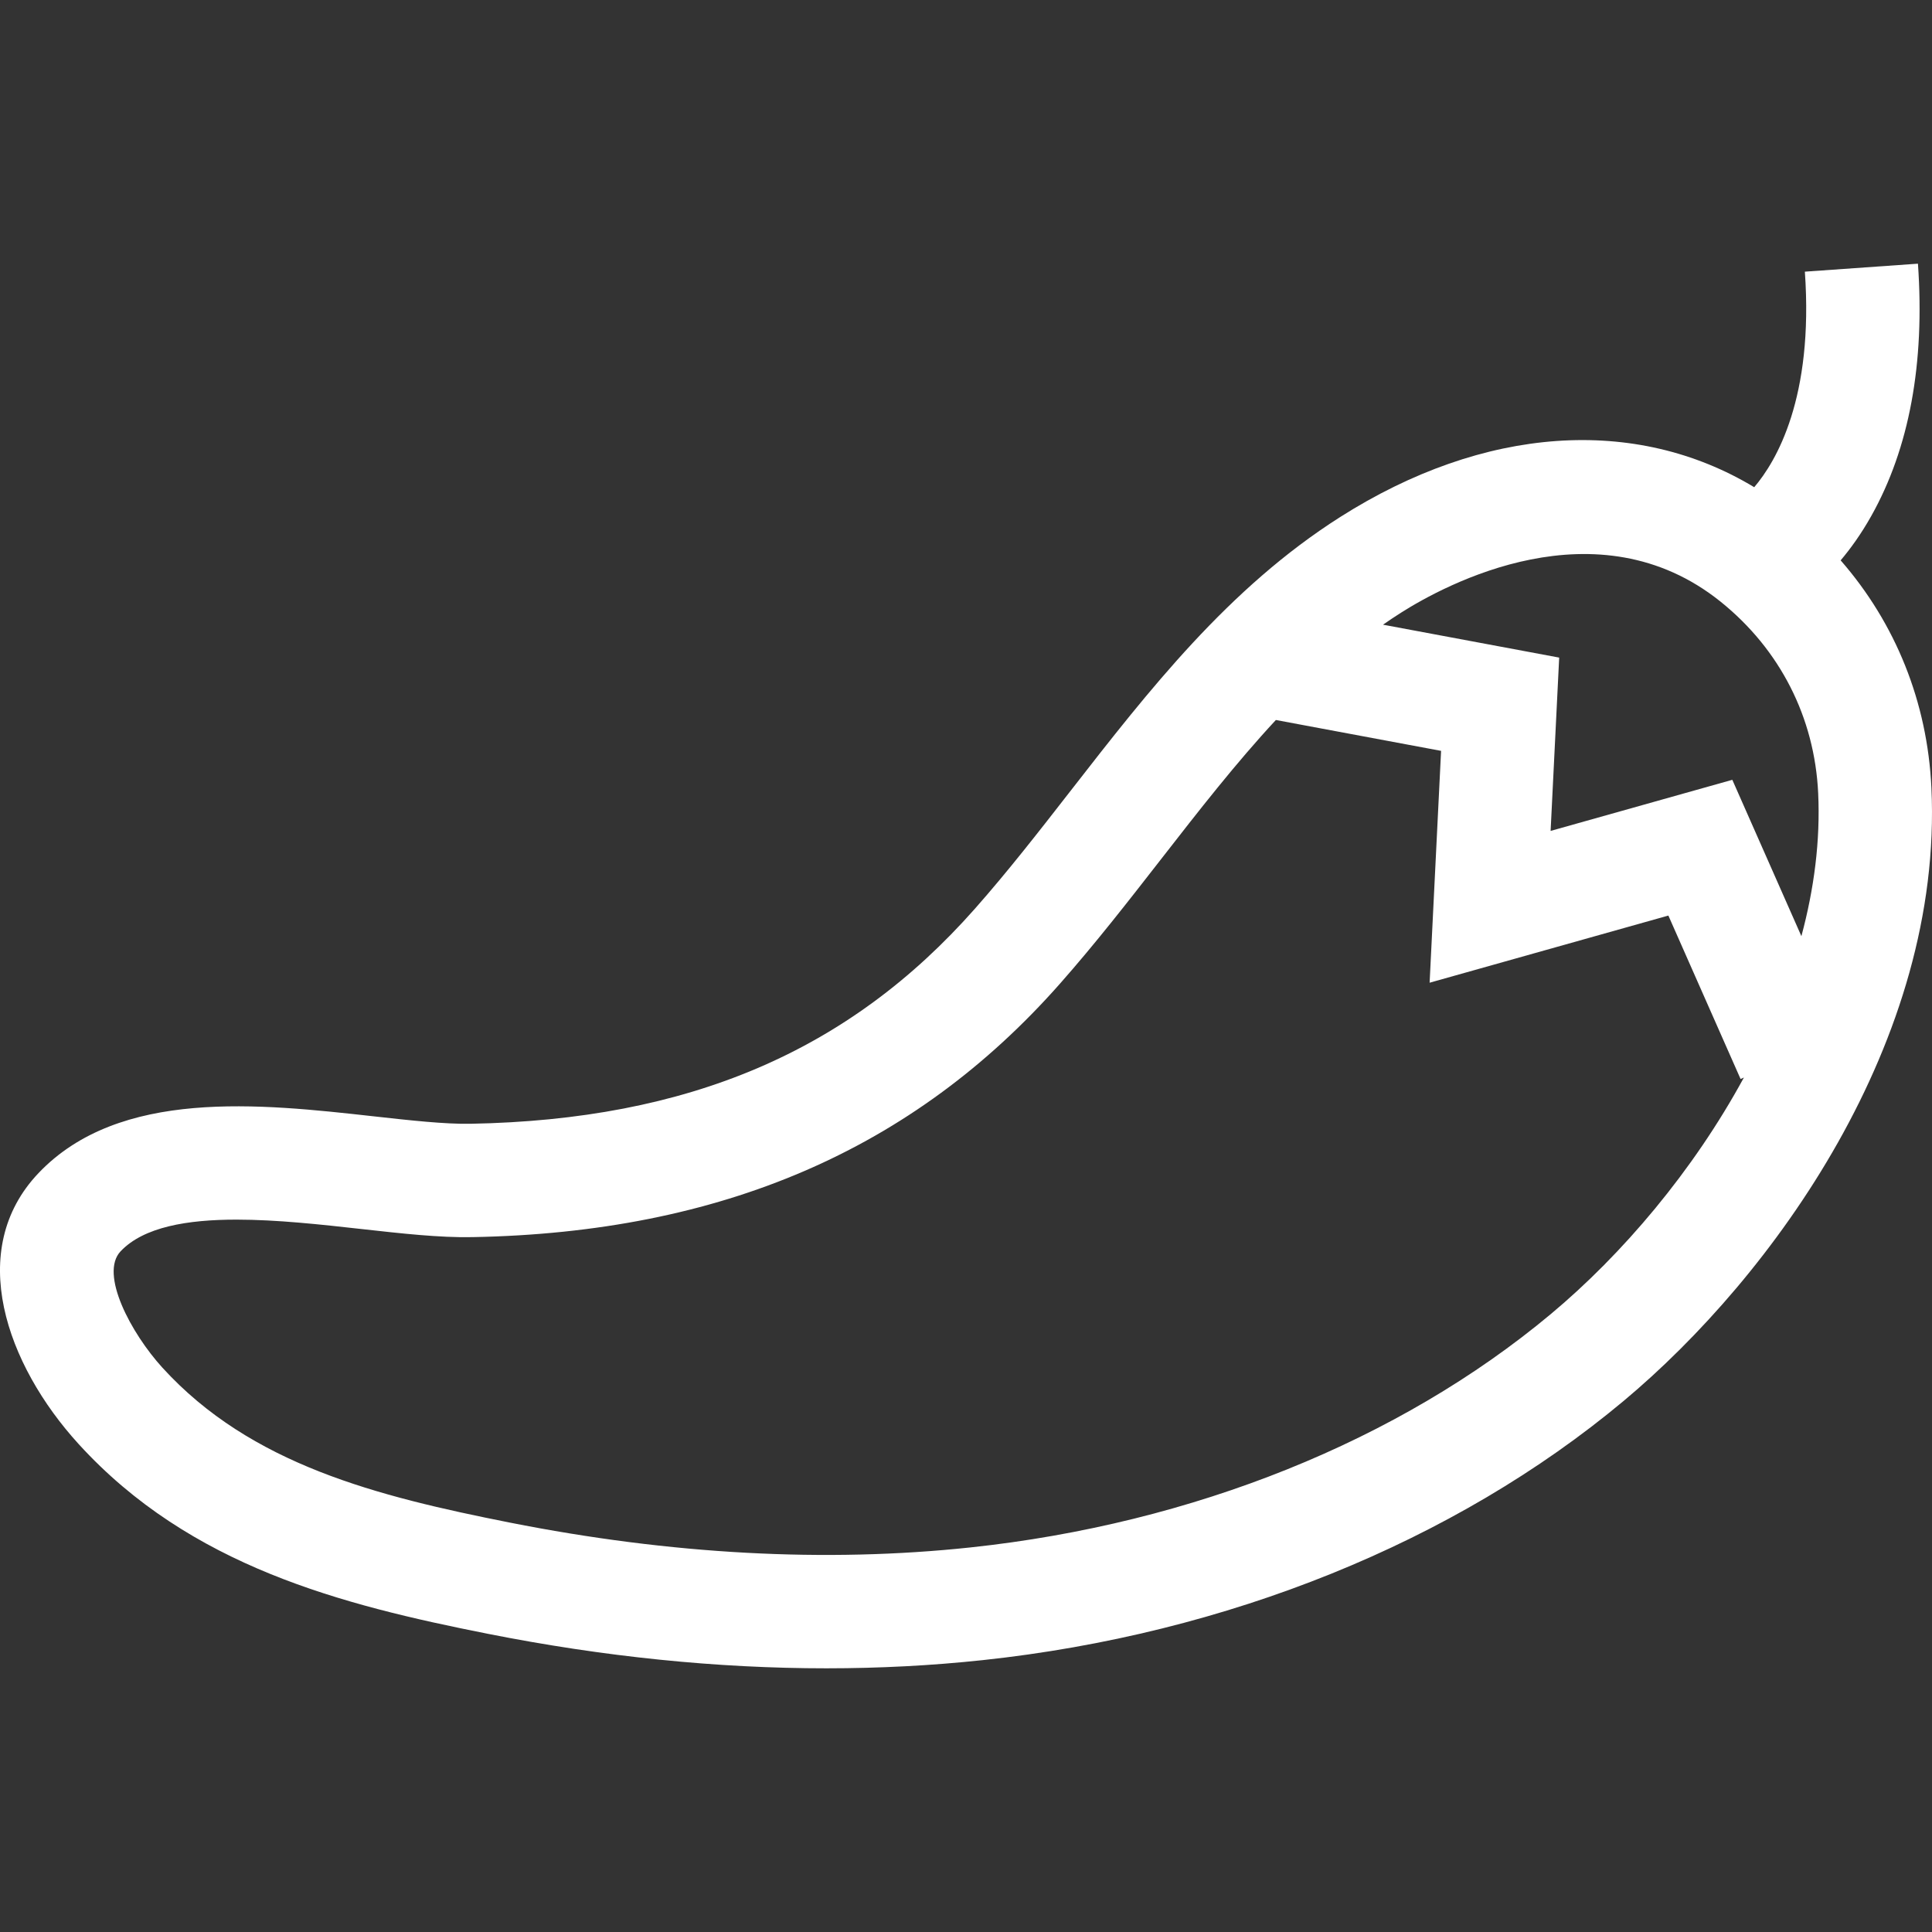 <?xml version="1.0" encoding="iso-8859-1"?>
<!-- Generator: Adobe Illustrator 21.0.0, SVG Export Plug-In . SVG Version: 6.00 Build 0)  -->
<svg xmlns="http://www.w3.org/2000/svg" xmlns:xlink="http://www.w3.org/1999/xlink" version="1.1" id="Capa_1" x="0px" y="0px" viewBox="0 0 512 512" style="enable-background:new 0 0 512 512;" xml:space="preserve" width="512px" height="512px">
<rect x="0" y="0" width="512" height="512" fill="#333333" stroke="none"/>
<g>
	<g>
		<path d="M511.844,208.776c-1.068-22.717-9.485-43.586-24.052-60.277c2.604-3.078,5.418-6.955,8.128-11.786    c10.063-17.933,14.22-40.42,12.355-66.835l-29.968,2.116c2.363,33.467-7.588,50.275-13.42,57.12    c-31.467-18.979-71.603-16.317-109.745,7.916c-29.597,18.803-50.769,46.009-71.247,72.32    c-8.631,11.089-16.784,21.563-25.557,31.494c-33.403,37.814-75.883,55.916-133.683,56.968c-6.776,0.117-15.948-0.898-25.669-1.98    c-30-3.337-67.335-7.493-88.781,15.05c-19.348,20.339-8.59,50.732,10.655,71.829c29.553,32.401,69.742,42.591,108.371,50.253    c30.746,6.098,60.788,9.157,89.764,9.156c14.065,0,27.883-0.721,41.4-2.165c64.784-6.921,125.095-31.298,169.821-68.64    C469.843,338.231,514.996,275.814,511.844,208.776z M410.966,348.252c-40.214,33.575-94.821,55.534-153.76,61.83    c-38.345,4.094-79.436,1.88-122.128-6.587c-35.124-6.966-68.592-15.345-92.02-41.029c-8.303-9.103-16.774-24.896-11.084-30.877    c6.133-6.447,17.674-8.377,30.709-8.377c10.71,0,22.428,1.304,32.982,2.478c10.712,1.192,20.837,2.334,29.539,2.158    c65.903-1.199,116.816-23.152,155.653-67.115c9.391-10.631,18.215-21.968,26.749-32.932    c10.115-12.998,19.949-25.618,30.511-36.997l43.783,8.18l-3.038,61.443l63.273-17.795l19.135,43.314l0.883-0.391    C448.683,310.352,429.932,332.417,410.966,348.252z M477.388,248.094l-18.306-41.436l-48.154,13.542l2.272-45.931l-46.689-8.722    c1.555-1.085,3.134-2.139,4.741-3.159c11.585-7.357,51.933-29.321,84.768-2.902c15.704,12.636,24.872,30.642,25.814,50.701    C482.429,222.814,480.758,235.569,477.388,248.094z" fill="#FFFFFF"/>
	</g>
</g>
<g>
</g>
<g>
</g>
<g>
</g>
<g>
</g>
<g>
</g>
<g>
</g>
<g>
</g>
<g>
</g>
<g>
</g>
<g>
</g>
<g>
</g>
<g>
</g>
<g>
</g>
<g>
</g>
<g>
</g>
</svg>
